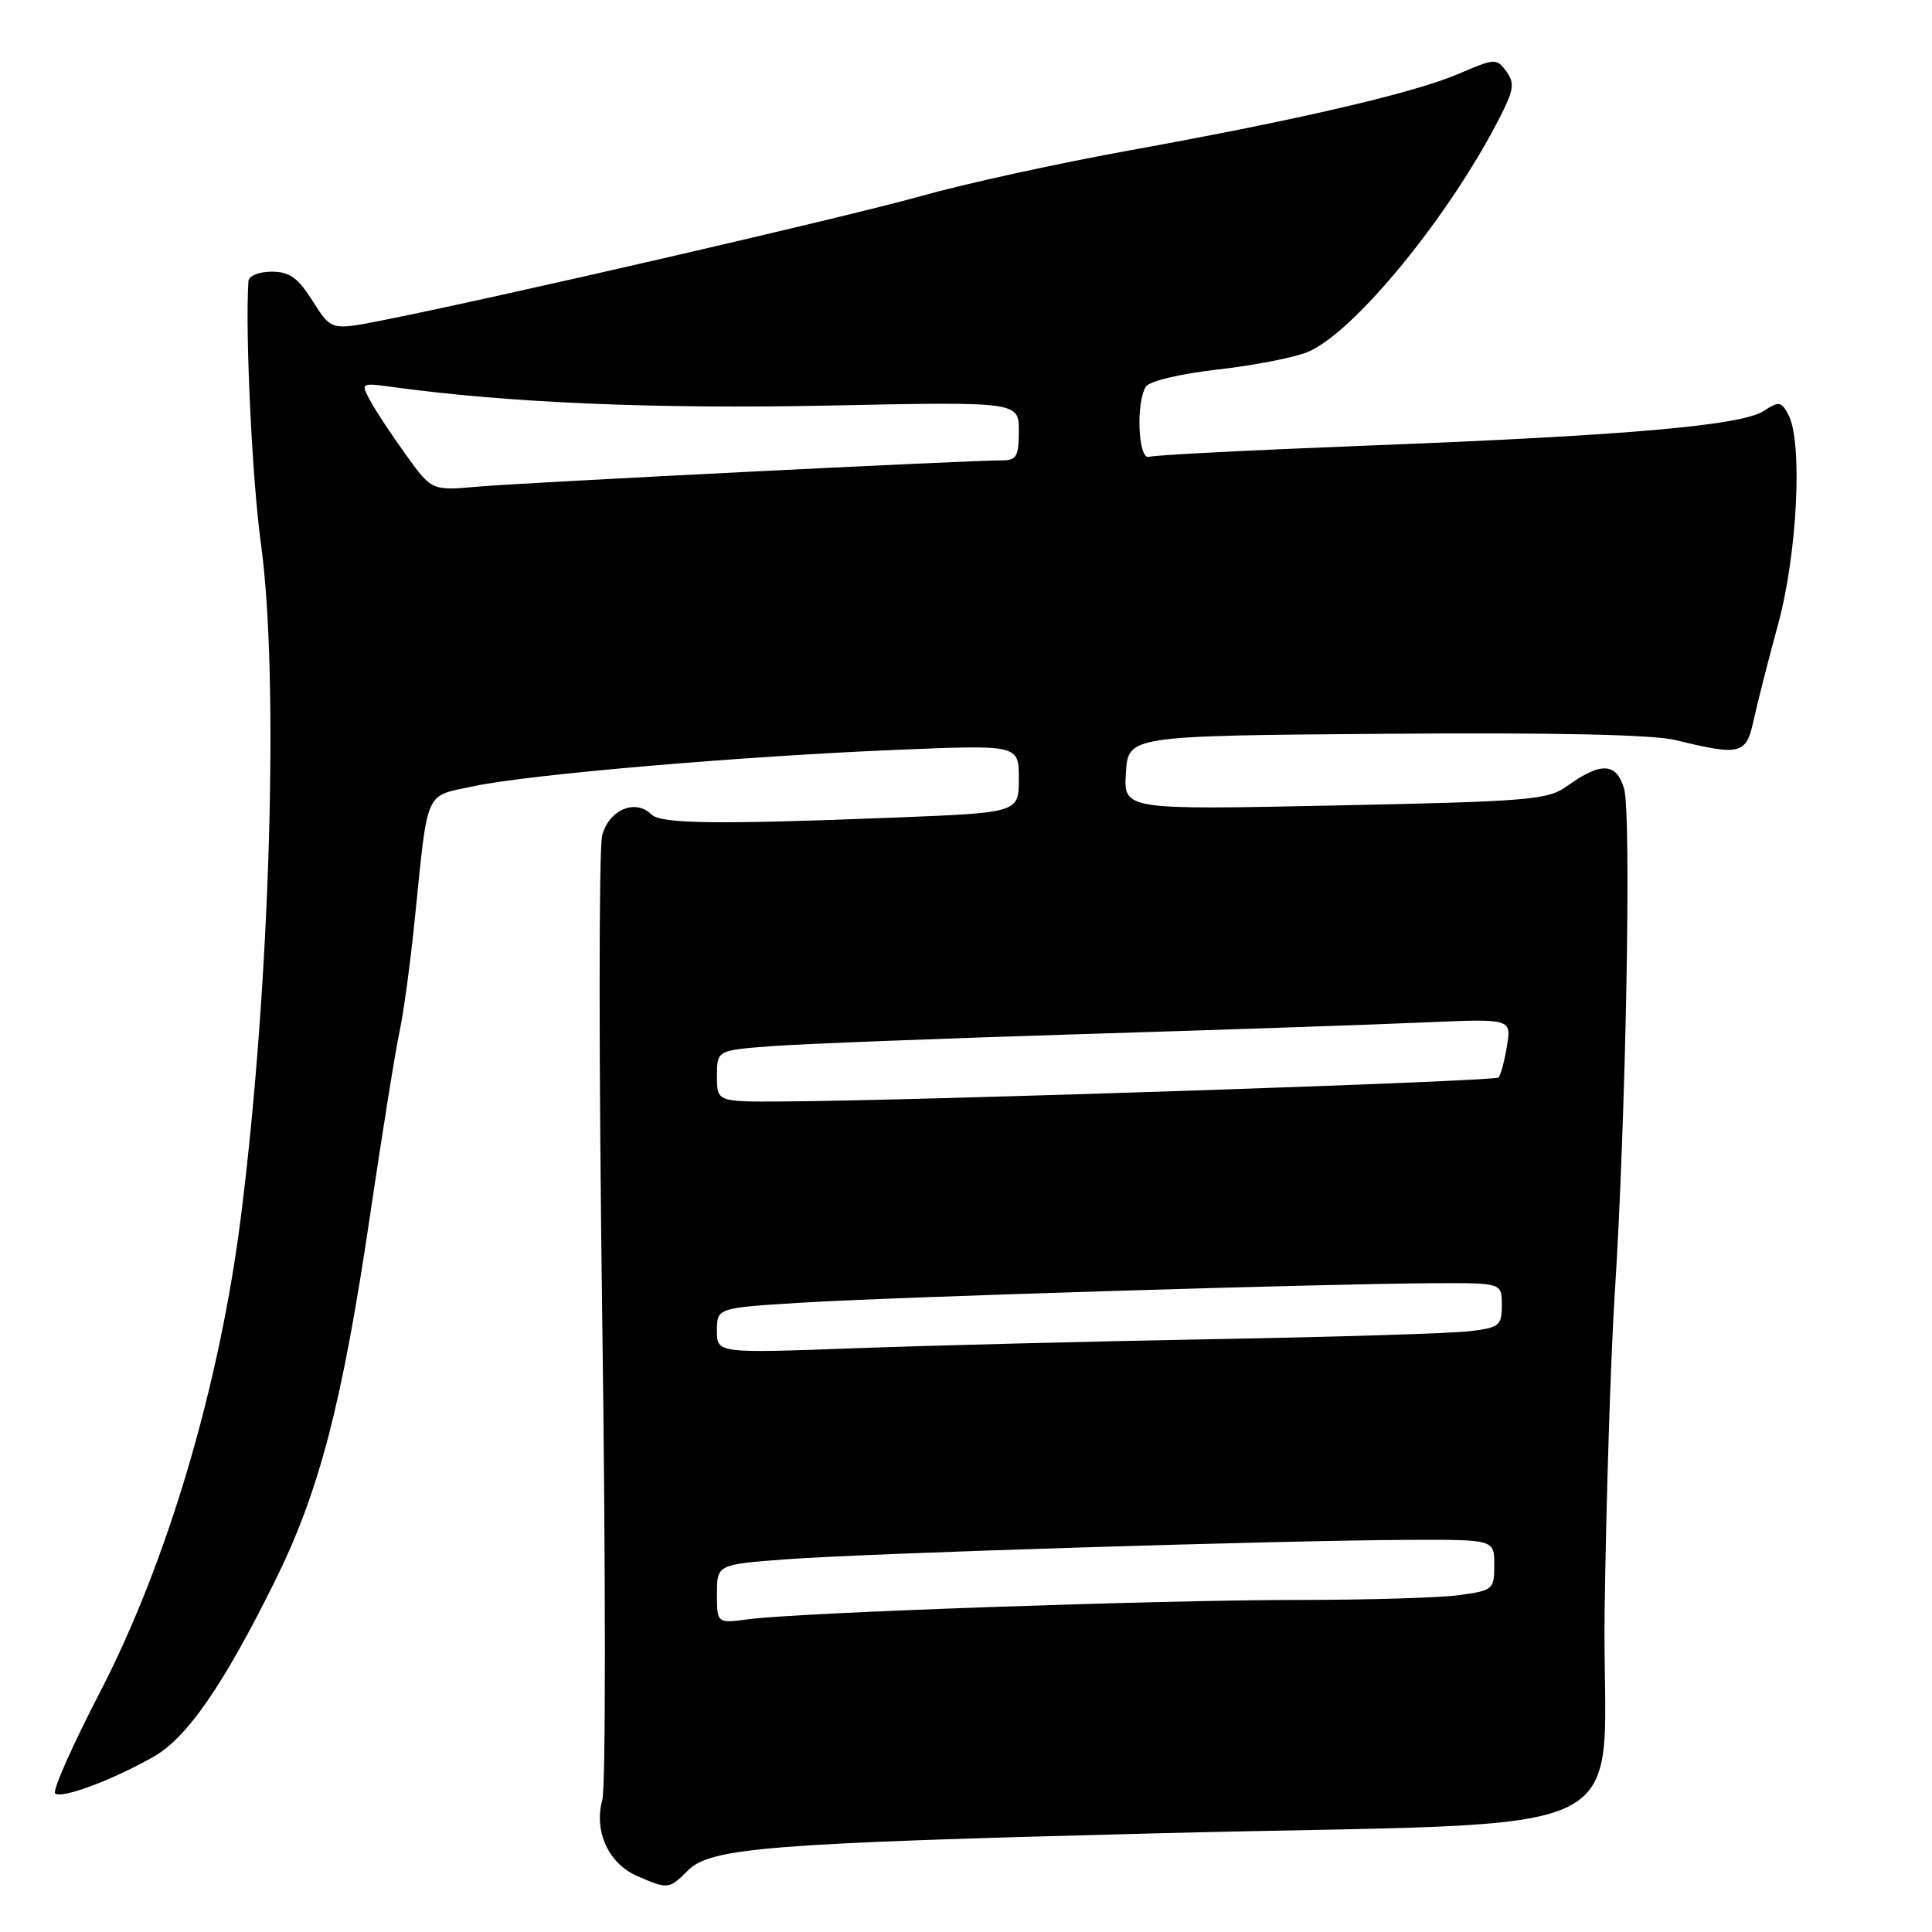 <?xml version="1.0" encoding="UTF-8" standalone="no"?>
<!DOCTYPE svg PUBLIC "-//W3C//DTD SVG 1.1//EN" "http://www.w3.org/Graphics/SVG/1.1/DTD/svg11.dtd" >
<svg xmlns="http://www.w3.org/2000/svg" xmlns:xlink="http://www.w3.org/1999/xlink" version="1.1" viewBox="0 0 256 256">
 <g >
 <path fill="currentColor"
d=" M 91.14 247.86 C 94.16 244.84 101.66 244.24 153.00 242.93 C 219.98 241.21 212.19 245.06 212.62 213.50 C 212.83 198.65 213.43 179.75 213.96 171.50 C 215.44 148.43 216.19 107.85 215.20 104.50 C 214.18 101.04 212.14 100.94 207.69 104.13 C 205.09 106.00 202.83 106.19 176.88 106.73 C 148.88 107.31 148.88 107.31 149.19 102.41 C 149.50 97.50 149.50 97.50 183.50 97.23 C 205.83 97.05 219.04 97.34 222.00 98.06 C 230.58 100.17 231.39 99.97 232.35 95.50 C 232.83 93.30 234.29 87.54 235.61 82.71 C 238.17 73.27 238.89 58.54 236.96 54.93 C 236.03 53.19 235.71 53.14 233.71 54.45 C 230.77 56.38 215.61 57.71 181.50 59.03 C 166.10 59.63 152.94 60.30 152.25 60.53 C 150.82 61.00 150.48 53.36 151.84 51.23 C 152.30 50.50 156.40 49.52 161.40 48.96 C 166.22 48.41 171.59 47.36 173.33 46.62 C 179.52 43.99 192.21 28.44 198.82 15.38 C 200.60 11.88 200.71 10.99 199.59 9.45 C 198.32 7.71 198.07 7.72 193.35 9.75 C 187.40 12.31 172.25 15.84 149.50 19.96 C 140.15 21.65 127.78 24.36 122.00 25.99 C 112.20 28.75 65.99 39.41 50.70 42.44 C 43.89 43.79 43.89 43.79 41.43 39.89 C 39.47 36.79 38.37 36.00 35.99 36.00 C 34.31 36.00 32.96 36.55 32.92 37.25 C 32.47 43.89 33.41 63.58 34.56 71.92 C 37.01 89.62 35.82 130.27 31.95 161.00 C 29.13 183.51 22.19 206.95 13.24 224.24 C 9.61 231.24 6.94 237.27 7.30 237.63 C 8.09 238.42 14.99 235.84 20.41 232.74 C 24.83 230.20 29.63 223.24 36.45 209.46 C 42.31 197.63 45.35 185.94 49.01 161.20 C 50.66 150.04 52.43 139.01 52.94 136.70 C 53.45 134.39 54.35 127.78 54.94 122.00 C 56.75 104.27 56.18 105.59 62.76 104.18 C 70.03 102.62 98.16 100.21 118.98 99.35 C 135.00 98.69 135.00 98.69 135.00 103.19 C 135.00 107.69 135.00 107.69 118.34 108.34 C 94.97 109.26 87.57 109.17 86.32 107.92 C 84.20 105.80 80.67 107.31 79.79 110.70 C 79.34 112.47 79.34 141.27 79.80 174.70 C 80.26 208.14 80.27 236.85 79.81 238.50 C 78.67 242.64 80.63 246.93 84.42 248.58 C 88.50 250.36 88.66 250.34 91.14 247.86 Z  M 95.00 211.21 C 95.00 207.30 95.00 207.30 104.25 206.61 C 114.88 205.81 170.04 204.10 186.75 204.04 C 198.00 204.00 198.00 204.00 198.00 207.36 C 198.00 210.61 197.83 210.75 193.36 211.36 C 190.81 211.71 181.25 212.00 172.11 212.00 C 153.54 212.00 105.81 213.67 99.25 214.55 C 95.00 215.12 95.00 215.12 95.00 211.21 Z  M 95.00 176.31 C 95.00 173.30 95.00 173.30 106.25 172.61 C 118.55 171.85 176.25 170.08 190.25 170.03 C 199.00 170.00 199.00 170.00 199.00 172.94 C 199.00 175.65 198.67 175.92 194.75 176.39 C 192.41 176.68 177.22 177.15 161.00 177.44 C 144.78 177.74 123.29 178.28 113.25 178.65 C 95.00 179.32 95.00 179.32 95.00 176.31 Z  M 95.00 142.59 C 95.00 139.17 95.00 139.17 102.25 138.62 C 106.24 138.32 124.80 137.60 143.50 137.02 C 162.20 136.45 182.62 135.75 188.88 135.47 C 200.27 134.98 200.27 134.98 199.68 138.61 C 199.35 140.61 198.85 142.49 198.55 142.78 C 198.04 143.29 121.59 145.85 103.75 145.95 C 95.00 146.00 95.00 146.00 95.00 142.59 Z  M 53.74 60.20 C 51.83 57.54 49.70 54.32 49.02 53.03 C 47.78 50.71 47.80 50.70 52.25 51.31 C 67.36 53.38 86.97 54.21 109.75 53.74 C 135.00 53.22 135.00 53.22 135.00 57.11 C 135.00 60.48 134.70 61.00 132.75 61.00 C 127.96 61.01 69.17 63.96 63.36 64.48 C 57.21 65.03 57.21 65.03 53.74 60.20 Z "/>
</g>
</svg>